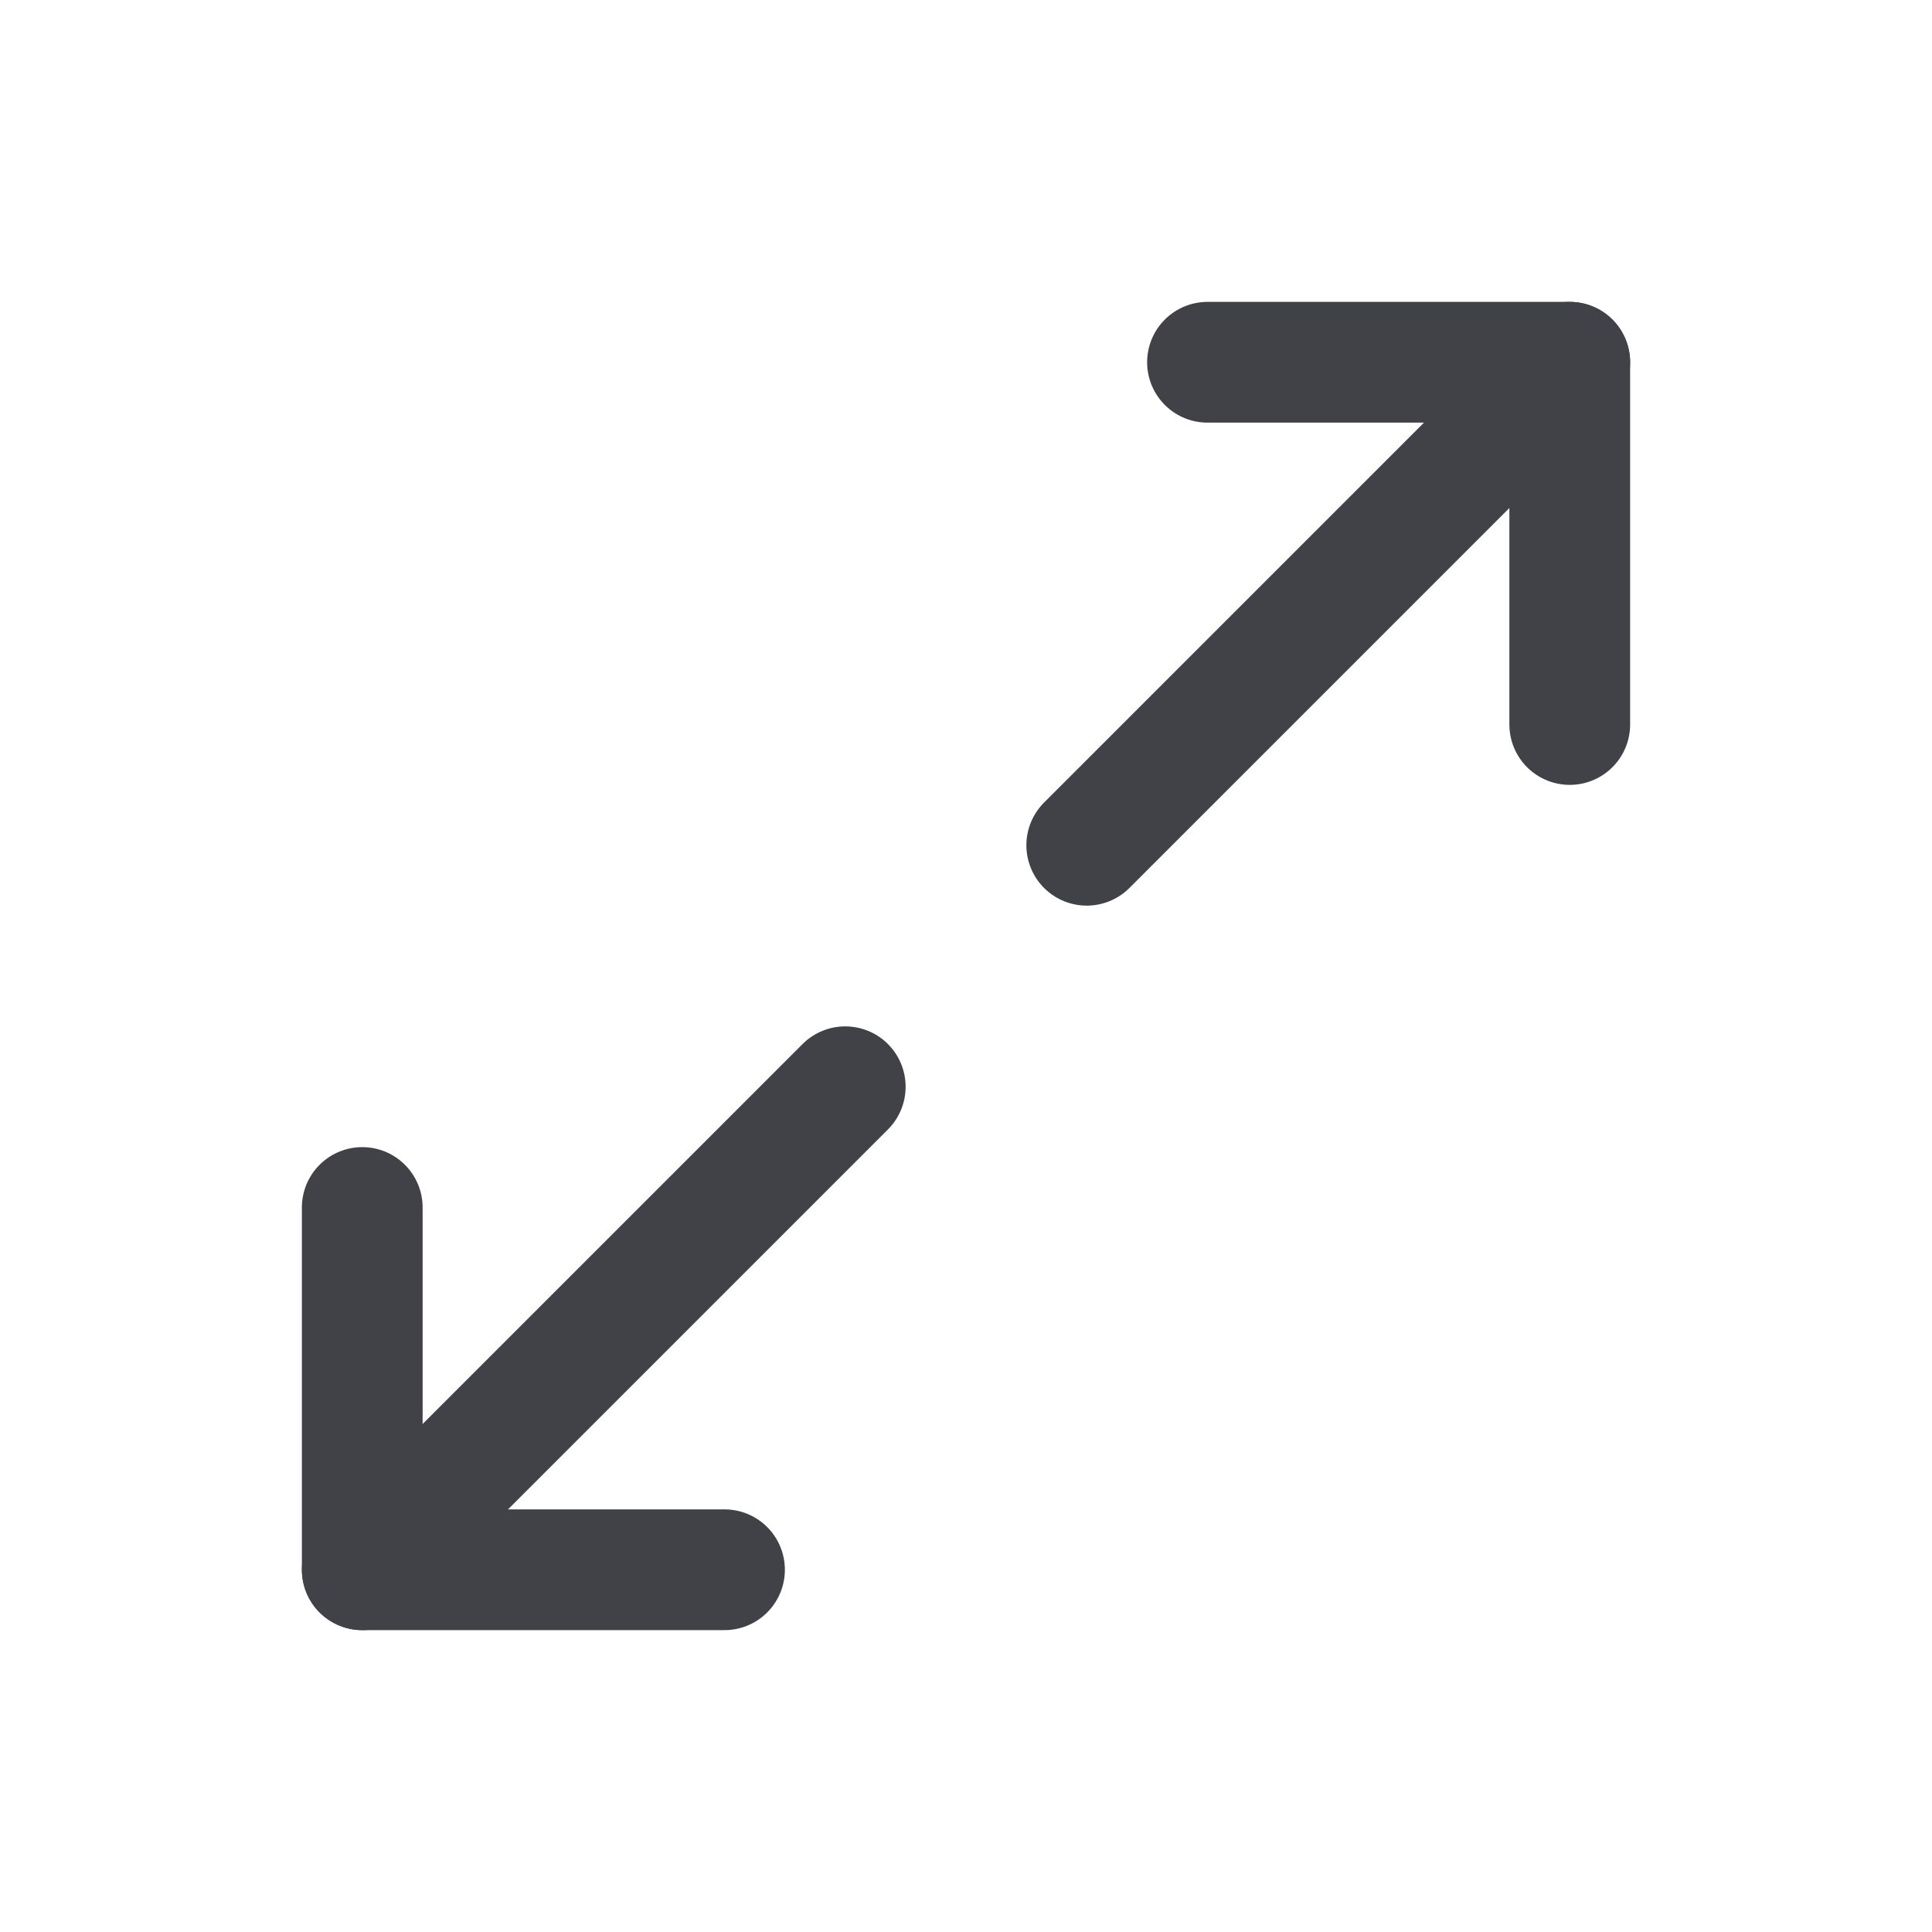 <svg xmlns="http://www.w3.org/2000/svg" viewBox="0 0 256 256"><rect width="256" height="256" fill="none"/><polyline points="160 48 208 48 208 96" fill="none" stroke="#414247" stroke-linecap="round" stroke-linejoin="round" stroke-width="16"/><line x1="144" y1="112" x2="208" y2="48" fill="none" stroke="#414247" stroke-linecap="round" stroke-linejoin="round" stroke-width="16"/><polyline points="96 208 48 208 48 160" fill="none" stroke="#414247" stroke-linecap="round" stroke-linejoin="round" stroke-width="16"/><line x1="112" y1="144" x2="48" y2="208" fill="none" stroke="#414247" stroke-linecap="round" stroke-linejoin="round" stroke-width="16"/></svg>
